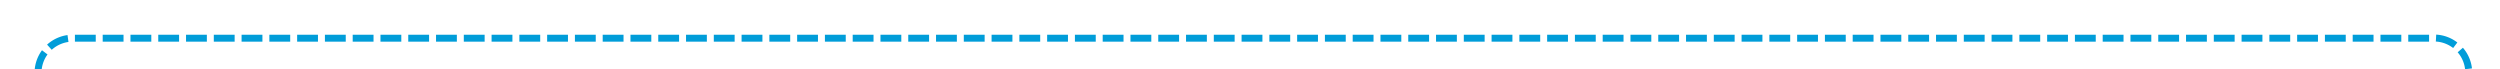 ﻿<?xml version="1.0" encoding="utf-8"?>
<svg version="1.1" xmlns:xlink="http://www.w3.org/1999/xlink" width="360px" height="10px" preserveAspectRatio="xMinYMid meet" viewBox="8185 686  360 8" xmlns="http://www.w3.org/2000/svg">
  <path d="M 8066 825.5  L 8185 825.5  A 5 5 0 0 0 8190.5 820 L 8190.5 771  A 3 3 0 0 0 8193.5 768 A 3 3 0 0 0 8190.5 765 L 8190.5 695  A 5 5 0 0 1 8195.5 690.5 L 8535 690.5  A 5 5 0 0 1 8540.5 695.5 L 8540.5 820  A 5 5 0 0 1 8535.5 825.5 L 8428 825.5  " stroke-width="1" stroke-dasharray="3,1" stroke="#009dd9" fill="none" />
  <path d="M 8432 828  L 8432 823  L 8427 823  L 8427 828  L 8432 828  Z " fill-rule="nonzero" fill="#009dd9" stroke="none" />
</svg>